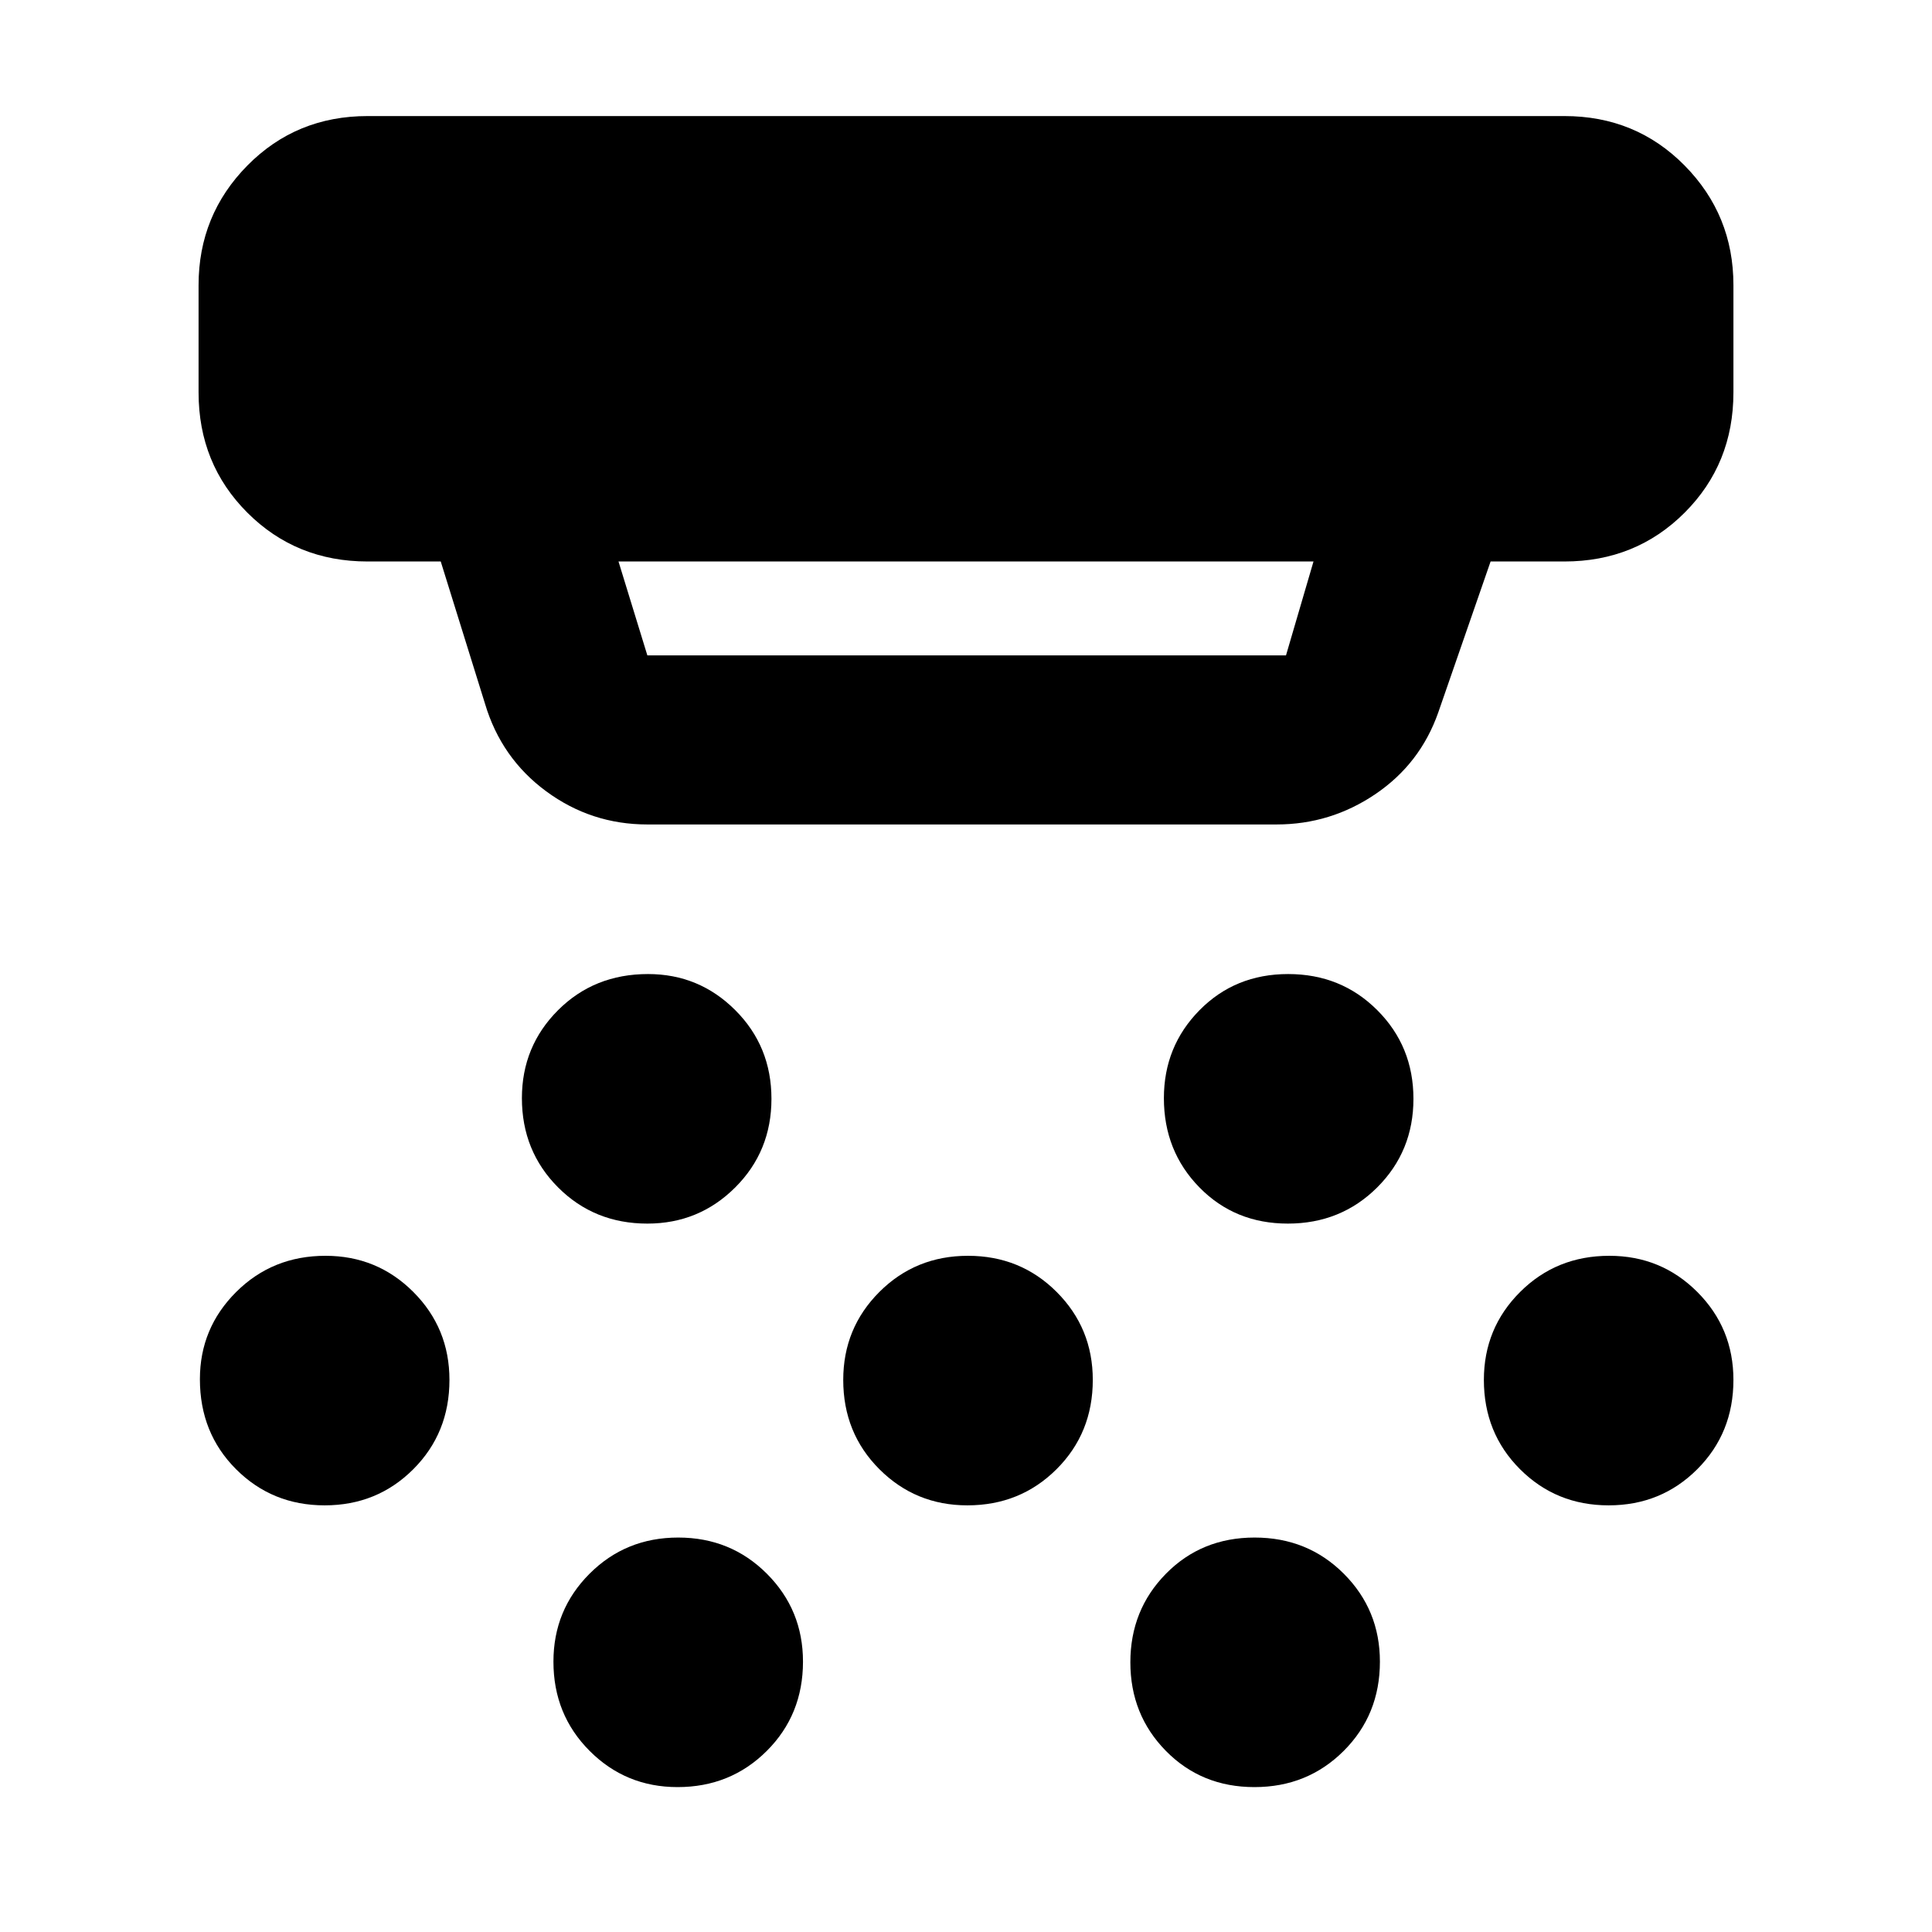<svg xmlns="http://www.w3.org/2000/svg" height="40" viewBox="0 -960 960 960" width="40"><path d="M321.67-352q-26.42 0-44.38-18.01-17.96-18.02-17.96-44.32 0-25.75 17.96-43.71T322-476q25.42 0 43.37 17.96 17.96 17.96 17.96 44.04t-18.01 44.04Q347.31-352 321.67-352Zm159 140q-25.75 0-43.71-17.96T419-274.33q0-25.75 17.96-43.71T481-336q26.08 0 44.04 17.96T543-274.33q0 26.41-18.01 44.37Q506.97-212 480.67-212Zm-144 140q-25.75 0-43.71-18.01Q275-108.03 275-134.33q0-25.75 17.96-43.71T337-196q26.08 0 44.04 17.96T399-134.33q0 26.41-18.01 44.37Q362.97-72 336.67-72Zm303.25-280q-26.34 0-43.96-18.01-17.63-18.02-17.63-44.32 0-25.75 17.71-43.71Q613.74-476 640.08-476t44.29 17.96q17.96 17.96 17.96 44.04t-18.03 44.04Q666.26-352 639.92-352ZM623.33-72q-26.3 0-43.98-17.96-17.68-17.96-17.68-44.04t17.7-44.04Q597.07-196 623.41-196t44.3 17.96q17.96 17.96 17.96 43.71 0 26.41-18.02 44.37Q649.64-72 623.33-72Zm176-140q-26.08 0-44.04-17.96t-17.96-44.37q0-25.75 18.02-43.71Q773.36-336 799.67-336q25.75 0 43.7 17.96 17.96 17.96 17.96 43.71 0 26.41-17.96 44.37Q825.42-212 799.33-212Zm-638 0q-26.08 0-44.04-17.96t-17.96-44.71q0-25.41 18.04-43.37Q135.41-336 161.75-336q25.67 0 43.62 17.96 17.96 17.96 17.96 43.71 0 26.41-17.96 44.37Q187.42-212 161.33-212Zm160.34-338.33q-27.9 0-50.25-16.46-22.35-16.45-30.42-43.54L219-681h-36.33q-35.5 0-59.75-24.25T98.67-765v-53.33q0-34.84 24.25-59.42t59.75-24.58h594.66q35.5 0 59.75 24.58t24.25 59.42V-765q0 35.5-24.25 59.75T777.33-681h-36.66l-26 75q-8.96 25.5-31.23 40.58-22.27 15.09-49.11 15.09H321.67ZM307.33-681l14.34 46.67H639L652.67-681H307.33Z"/></svg>